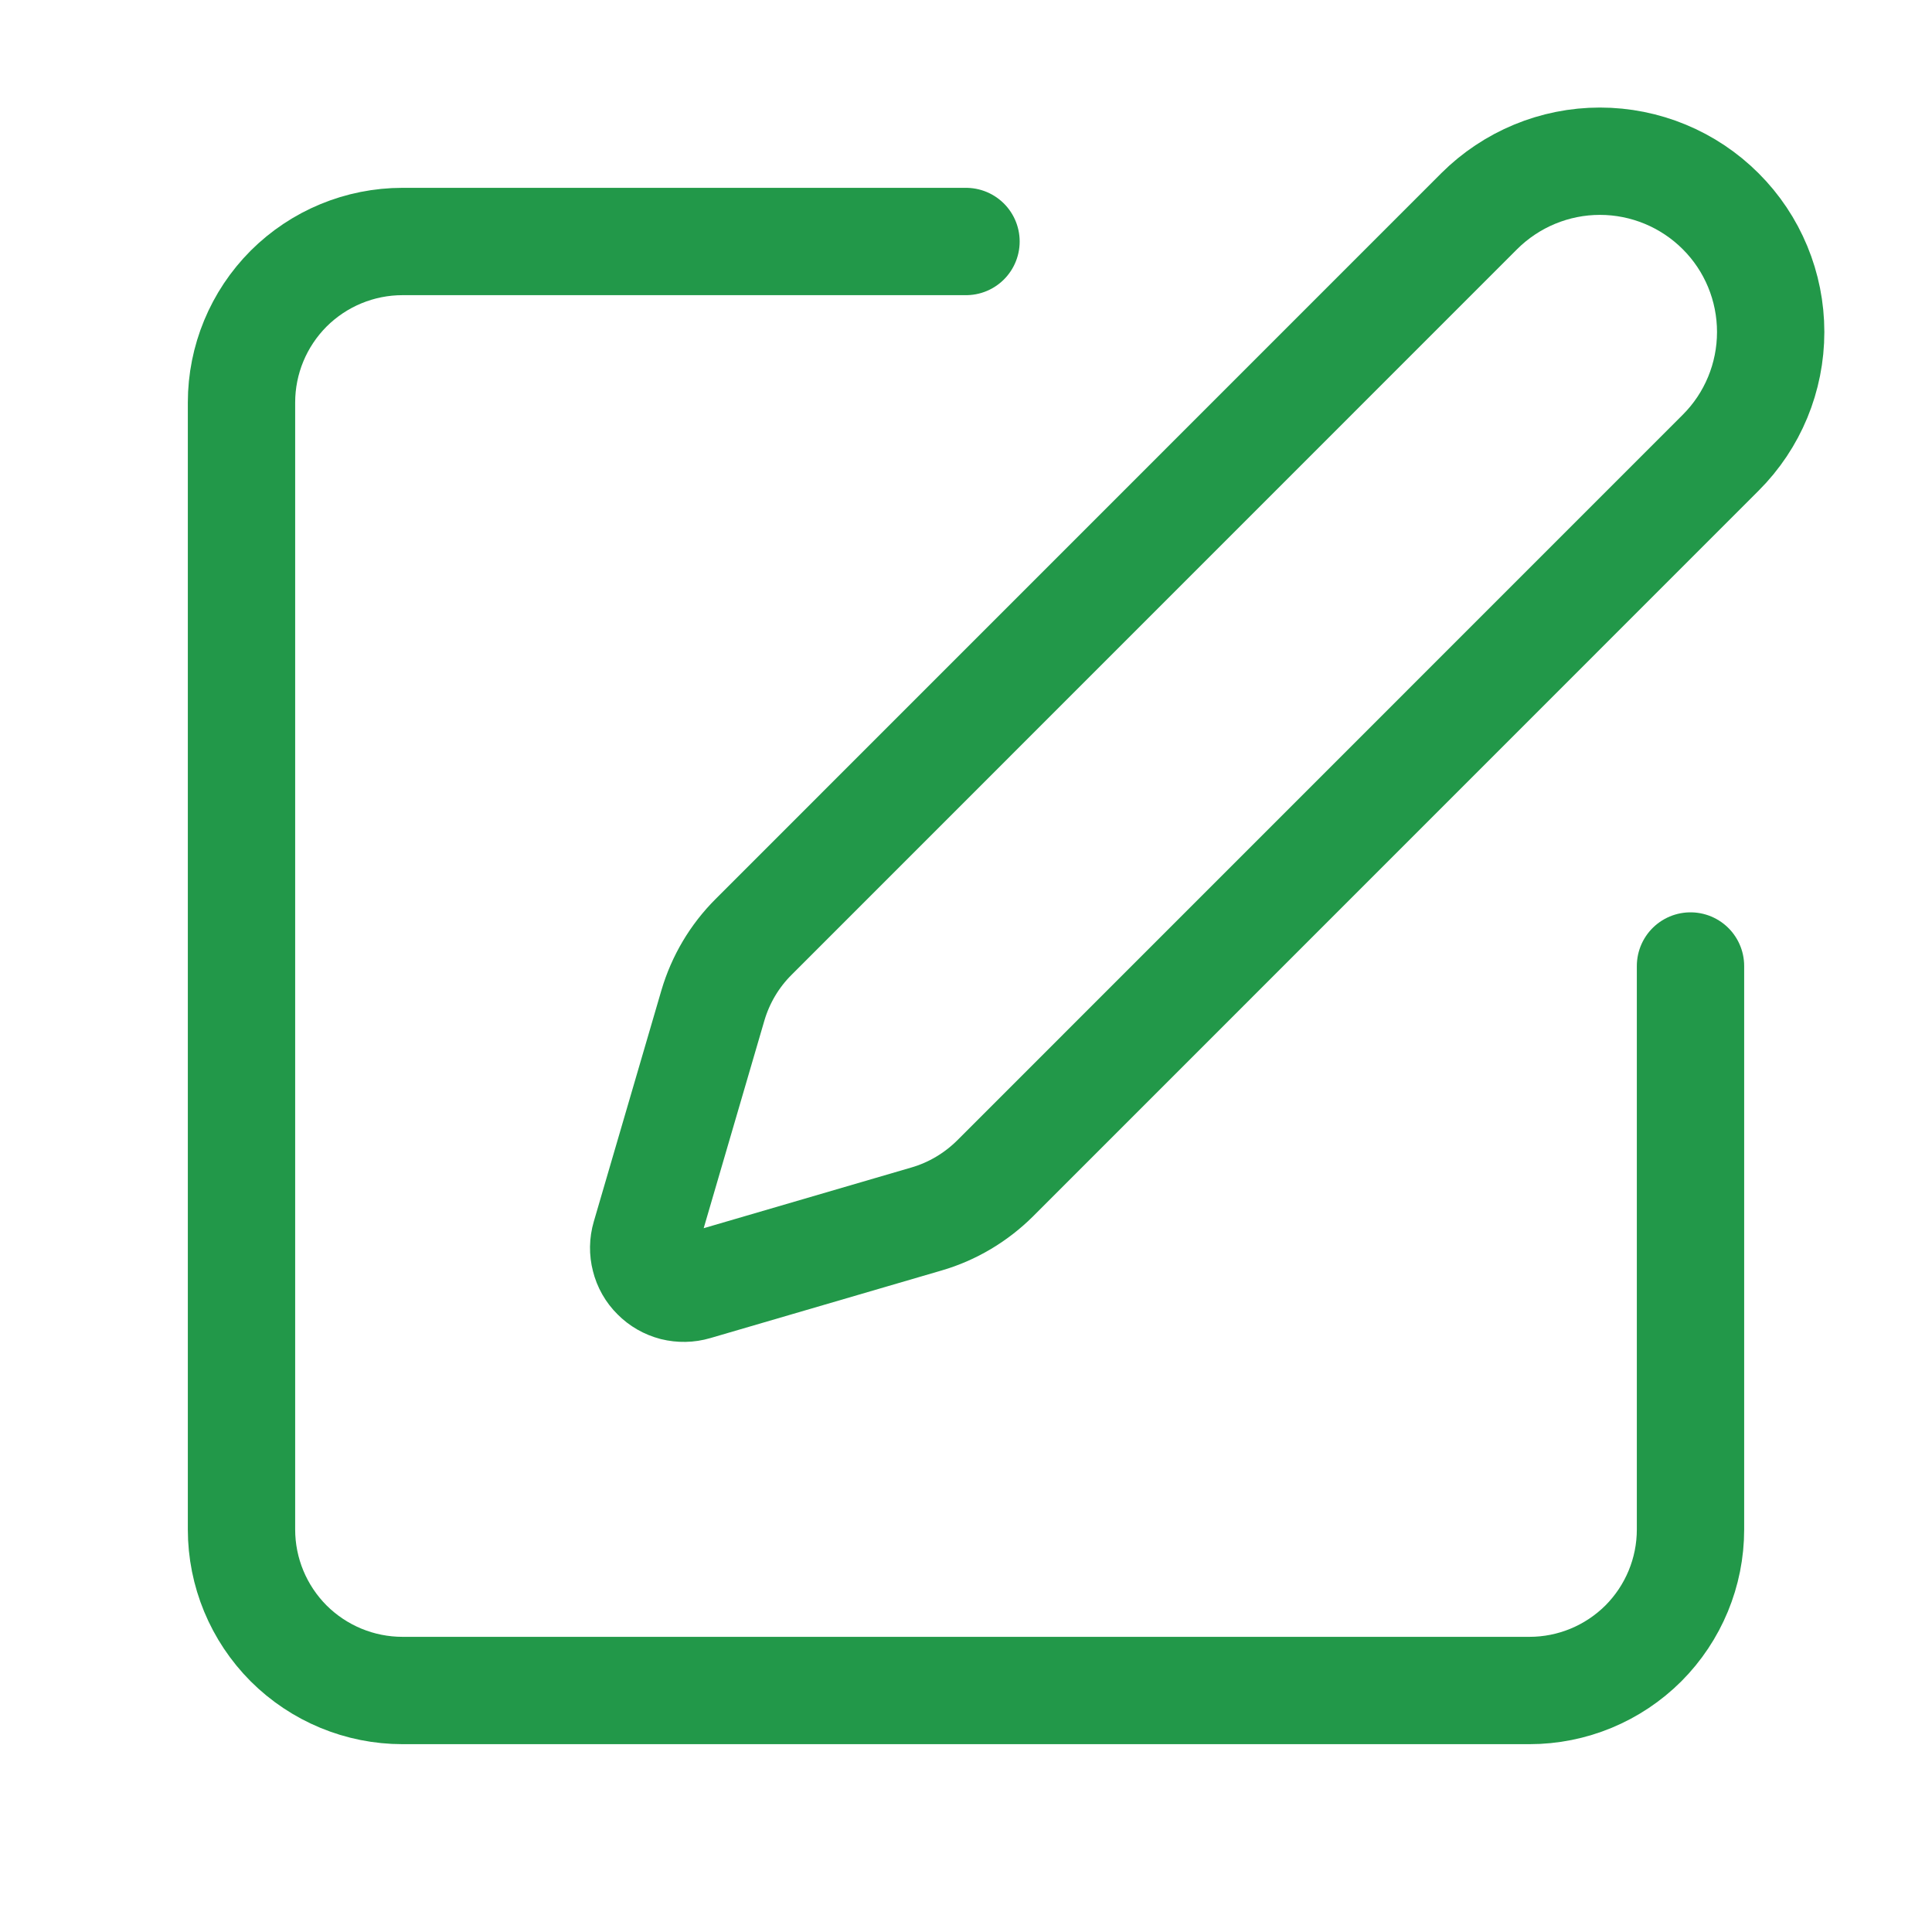 <svg width="18" height="18" viewBox="0 0 18 18" fill="none" xmlns="http://www.w3.org/2000/svg">
    <path
        d="M9 2.25H3.75C3.352 2.25 2.971 2.408 2.689 2.689C2.408 2.971 2.25 3.352 2.25 3.75V14.25C2.25 14.648 2.408 15.029 2.689 15.311C2.971 15.592 3.352 15.75 3.75 15.75H14.25C14.648 15.75 15.029 15.592 15.311 15.311C15.592 15.029 15.75 14.648 15.75 14.25V9"
        stroke="#229849" stroke-linecap="round" stroke-linejoin="round" />
    <path
        d="M13.781 1.968C14.08 1.67 14.484 1.502 14.906 1.502C15.328 1.502 15.733 1.67 16.031 1.968C16.33 2.266 16.497 2.671 16.497 3.093C16.497 3.515 16.33 3.92 16.031 4.218L9.272 10.978C9.093 11.156 8.873 11.287 8.632 11.357L6.477 11.987C6.413 12.006 6.344 12.007 6.279 11.991C6.214 11.974 6.154 11.94 6.107 11.892C6.059 11.845 6.025 11.785 6.009 11.72C5.992 11.655 5.993 11.587 6.012 11.522L6.642 9.367C6.713 9.126 6.843 8.906 7.022 8.728L13.781 1.968Z"
        stroke="#229849" stroke-linecap="round" stroke-linejoin="round" />
</svg>